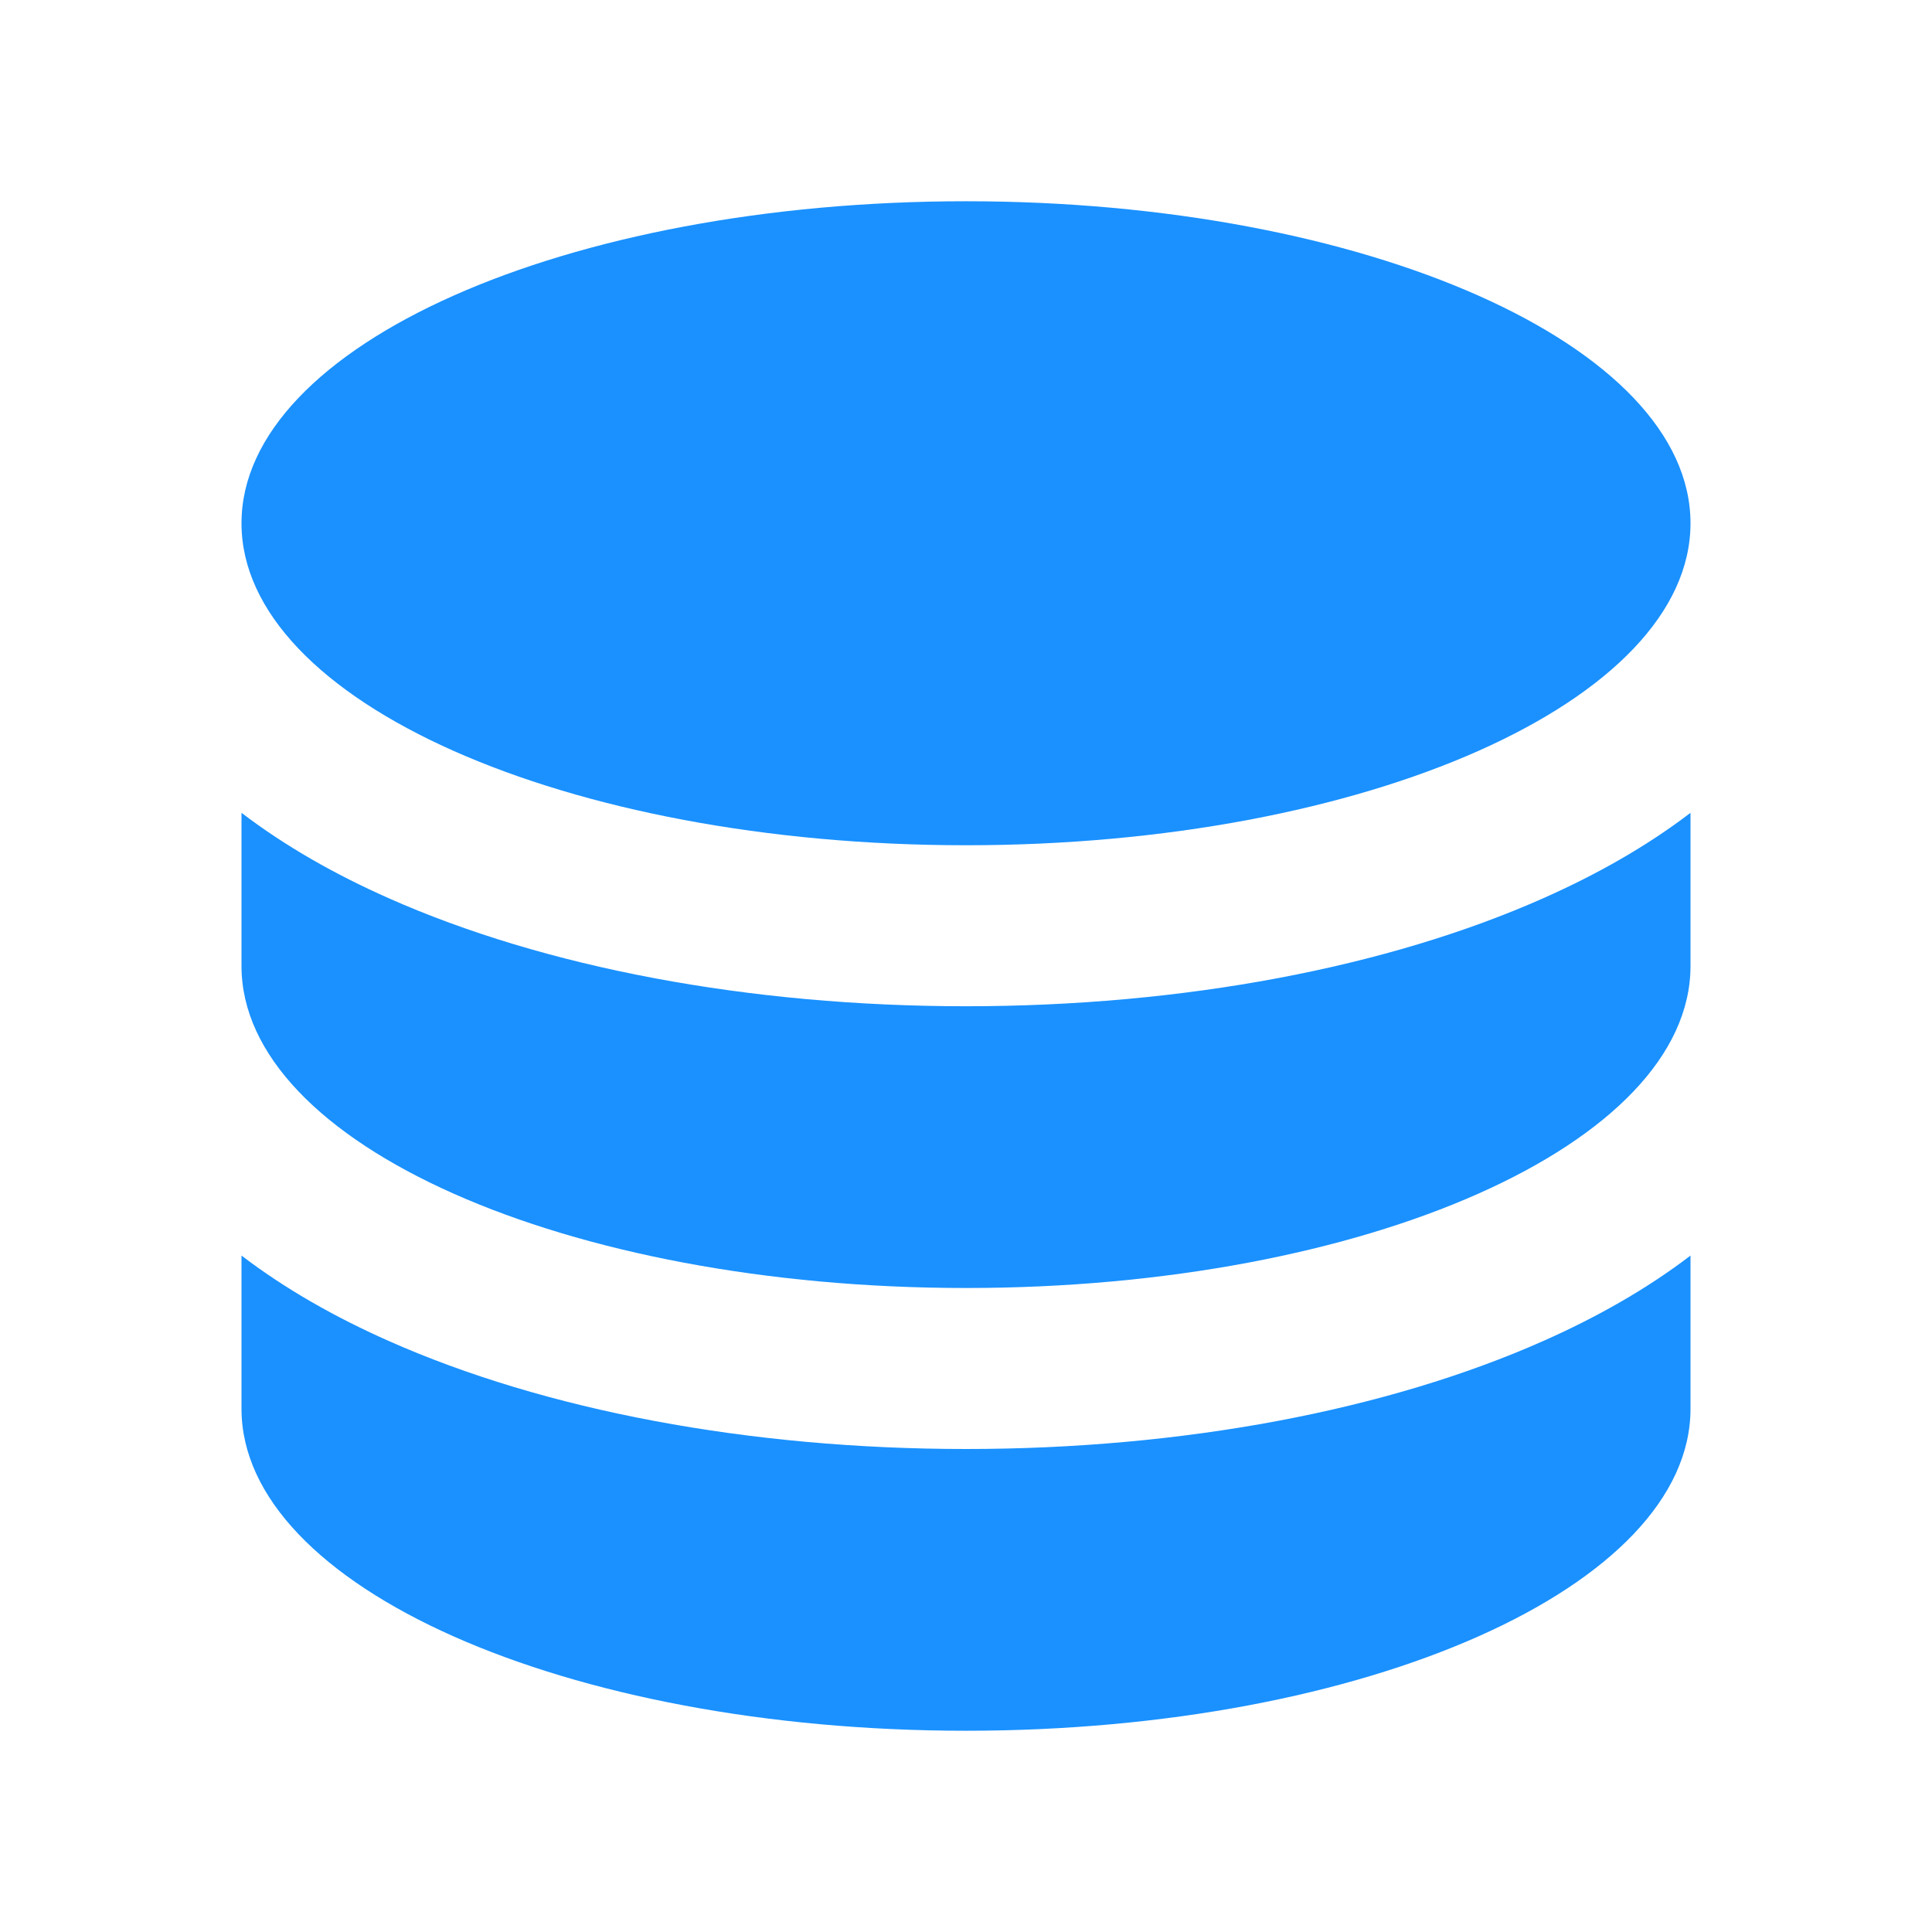 <svg width="24" height="24" viewBox="0 0 24 24" fill="none" xmlns="http://www.w3.org/2000/svg">
    <path
        d="M12 12.5C14.698 12.5 17.237 12.018 19.176 11.156C19.827 10.867 20.451 10.517 21 10.097V12C21 14.209 16.971 16 12 16C7.029 16 3 14.209 3 12V10.097C3.549 10.517 4.173 10.867 4.824 11.156C6.763 12.018 9.302 12.5 12 12.5Z"
        fill="#1a91ff" />
    <path
        d="M19.176 16.656C19.827 16.367 20.451 16.017 21 15.597V17.5C21 19.709 16.971 21.5 12 21.5C7.029 21.5 3 19.709 3 17.5V15.597C3.549 16.017 4.173 16.367 4.824 16.656C6.763 17.518 9.302 18 12 18C14.698 18 17.237 17.518 19.176 16.656Z"
        fill="#1a91ff" />
    <path
        d="M21 6.5C21 8.709 16.971 10.5 12 10.5C7.029 10.5 3 8.709 3 6.5C3 4.291 7.029 2.5 12 2.5C16.971 2.5 21 4.291 21 6.5Z"
        fill="#1a91ff" />
</svg>
